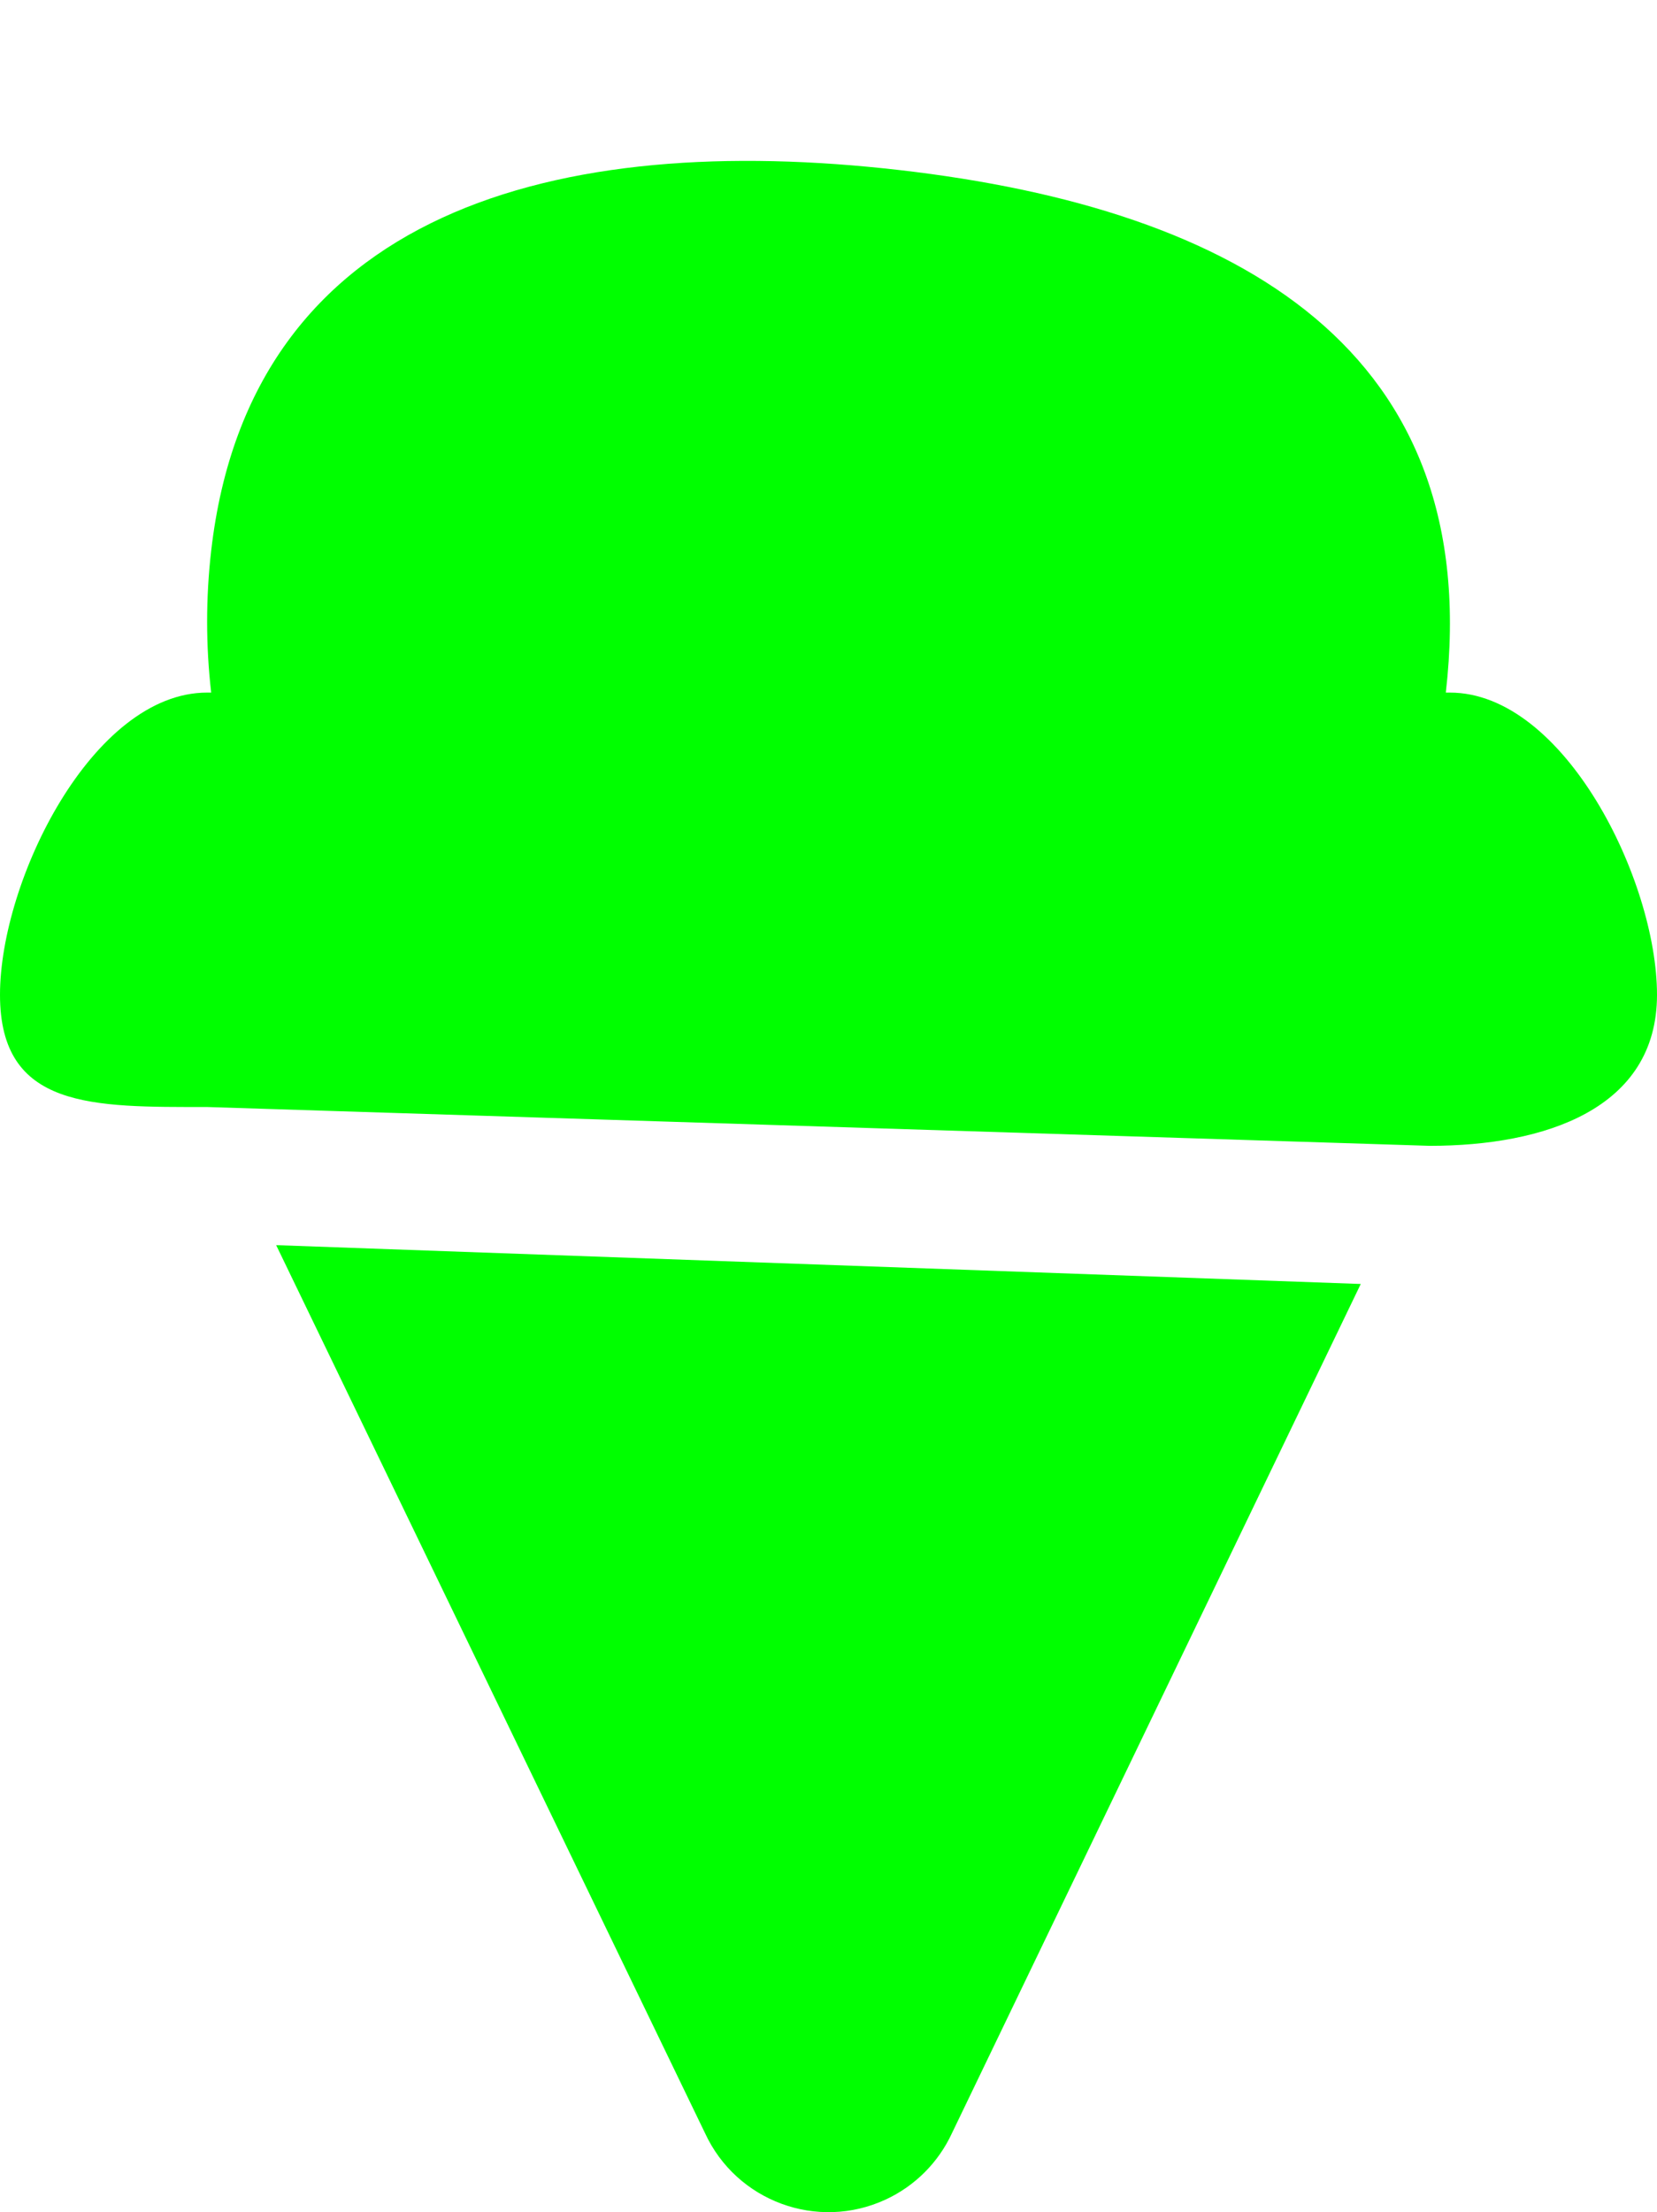 <?xml version="1.0" encoding="utf-8"?>
<!-- Generator: Adobe Illustrator 15.1.0, SVG Export Plug-In . SVG Version: 6.00 Build 0)  -->
<!DOCTYPE svg PUBLIC "-//W3C//DTD SVG 1.1//EN" "http://www.w3.org/Graphics/SVG/1.1/DTD/svg11.dtd">
<svg version="1.1" id="Layer_1" xmlns="http://www.w3.org/2000/svg" xmlns:xlink="http://www.w3.org/1999/xlink" x="0px" y="0px"
	 width="524.572px" height="700.045px" viewBox="43.714 45.685 524.572 700.045"
	 enable-background="new 43.714 45.685 524.572 700.045" xml:space="preserve">
<path display="none" fill="#564B9F" d="M502.714,264.857h-1.284C513.823,156.924,436.373,59.38,328.44,46.987
	c-107.934-12.393-205.477,65.057-217.871,172.99c-1.712,14.911-1.712,29.969,0,44.88h-1.284c-36.214,0-65.571,29.357-65.571,65.572
	c0,36.214,29.357,65.571,65.571,65.571h393.428c36.215,0,65.572-29.357,65.572-65.571
	C568.286,294.214,538.929,264.857,502.714,264.857z M266.903,720.701c9.964,21.593,35.545,31.021,57.138,21.057
	c9.299-4.291,16.765-11.757,21.056-21.057l135.761-280.987H131.143L266.903,720.701z"/>
<path display="none" d="M498,274.5l-6.5-9.643c12.005-104.545-83.351-113.027-161.768-122.031
	C221.799,130.433,129.394,112.567,117,220.5c0.43,19.523,0.04,24.754-1.5,37.5l-5,12c-34.009,11.979-66.786,60.428-66.786,96.643
	c0,36.214,29.357,29.357,65.571,29.357l337.881-0.293c47.333,2.793,45.291,31.96,49.333,58.793c2.679,17.784,18.324,87.98,31,96
	c12.25,7.75,22.334,5.472,30.432-17.333c6.224-17.529,10.354-115.843,10.354-126.167C568.286,370.786,520.833,292.833,498,274.5z
	 M266.903,720.701c9.964,21.593,35.545,31.021,57.138,21.057c9.299-4.291,16.765-11.757,21.056-21.057L459.142,484.66L455.5,462.5
	l-4.333-22.786H131.143L266.903,720.701z"/>
<path display="none" fill="#FF0000" d="M502.714,264.857h-1.284C513.823,156.924,436.373,111.894,328.44,99.5
	C220.507,87.107,122.963,112.044,110.57,219.977c-1.712,14.911-1.712,29.969,0,44.88h-1.284c-36.214,0-65.571,59.429-65.571,95.643
	c0,36.214,29.357,35.5,65.571,35.5h393.428c36.215,0,65.572,0.714,65.572-35.5C568.286,324.286,538.929,264.857,502.714,264.857z
	 M266.902,720.701c9.965,21.593,35.546,31.021,57.139,21.057c9.299-4.291,16.765-11.757,21.056-21.057l135.761-280.987H131.143
	L266.902,720.701z"/>
<path fill="#00FF00" d="M502.714,264.857h-1.284C513.823,156.924,436.373,111.894,328.44,99.5
	c-107.934-12.393-205.478,12.544-217.87,120.477c-1.713,14.911-1.713,29.969,0,44.88h-1.285c-36.213,0-65.571,59.429-65.571,95.643
	c0,36.214,29.357,35.5,65.571,35.5l387.071,12.286c36.215,0,71.93-11.572,71.93-47.786
	C568.286,324.286,538.929,264.857,502.714,264.857z M266.902,720.701c9.965,21.593,35.546,31.021,57.139,21.057
	c9.299-4.291,16.765-11.757,21.056-21.057L474.5,452l-343.357-12.286L266.902,720.701z"/>
</svg>
